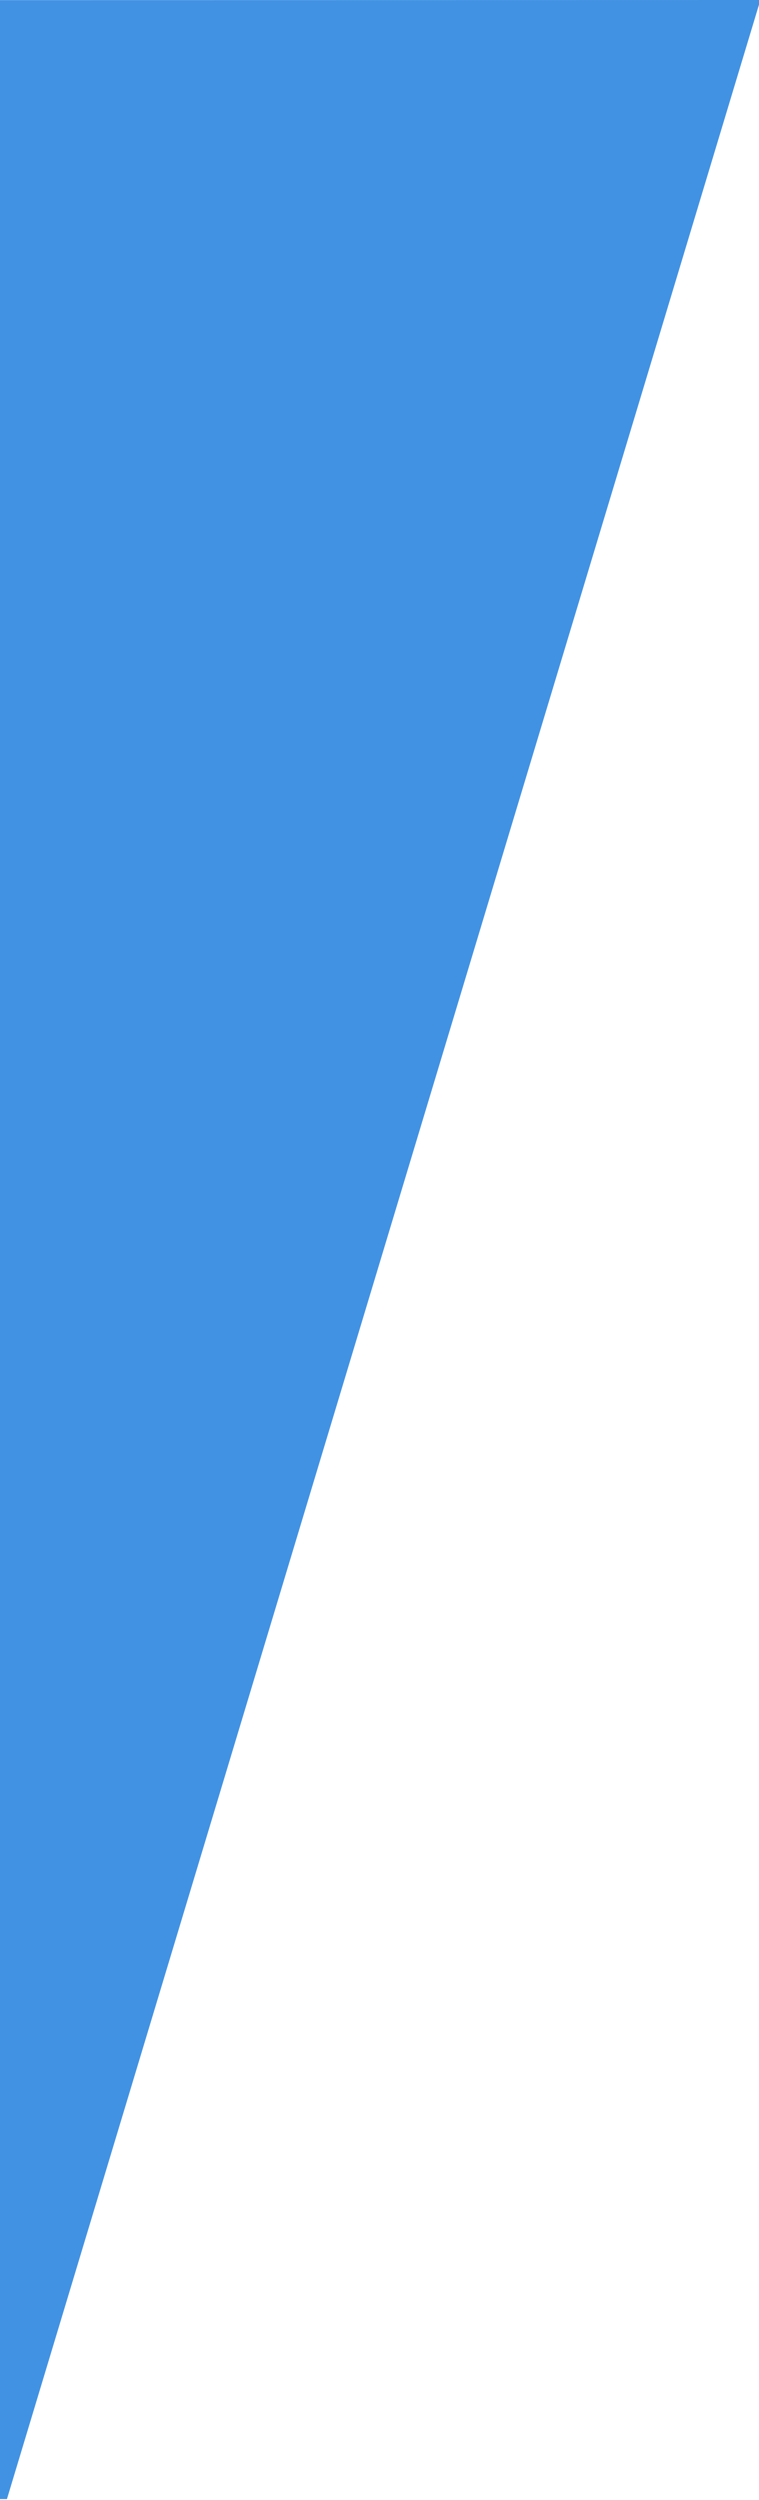 <svg xmlns="http://www.w3.org/2000/svg" xmlns:xlink="http://www.w3.org/1999/xlink" preserveAspectRatio="xMidYMid" width="371.53" height="1223.532" viewBox="0 0 371.53 1223.532">
  <defs>
    <style>
      .cls-1 {
        fill: #0a72db;
        fill-opacity: 0.77;
        fill-rule: evenodd;
      }
    </style>
  </defs>
  <path d="M3.398,1223.066 L0.000,1223.062 L0.000,0.062 L371.531,-0.000 L371.531,2.249 L3.398,1223.066 Z" class="cls-1"/>
</svg>
